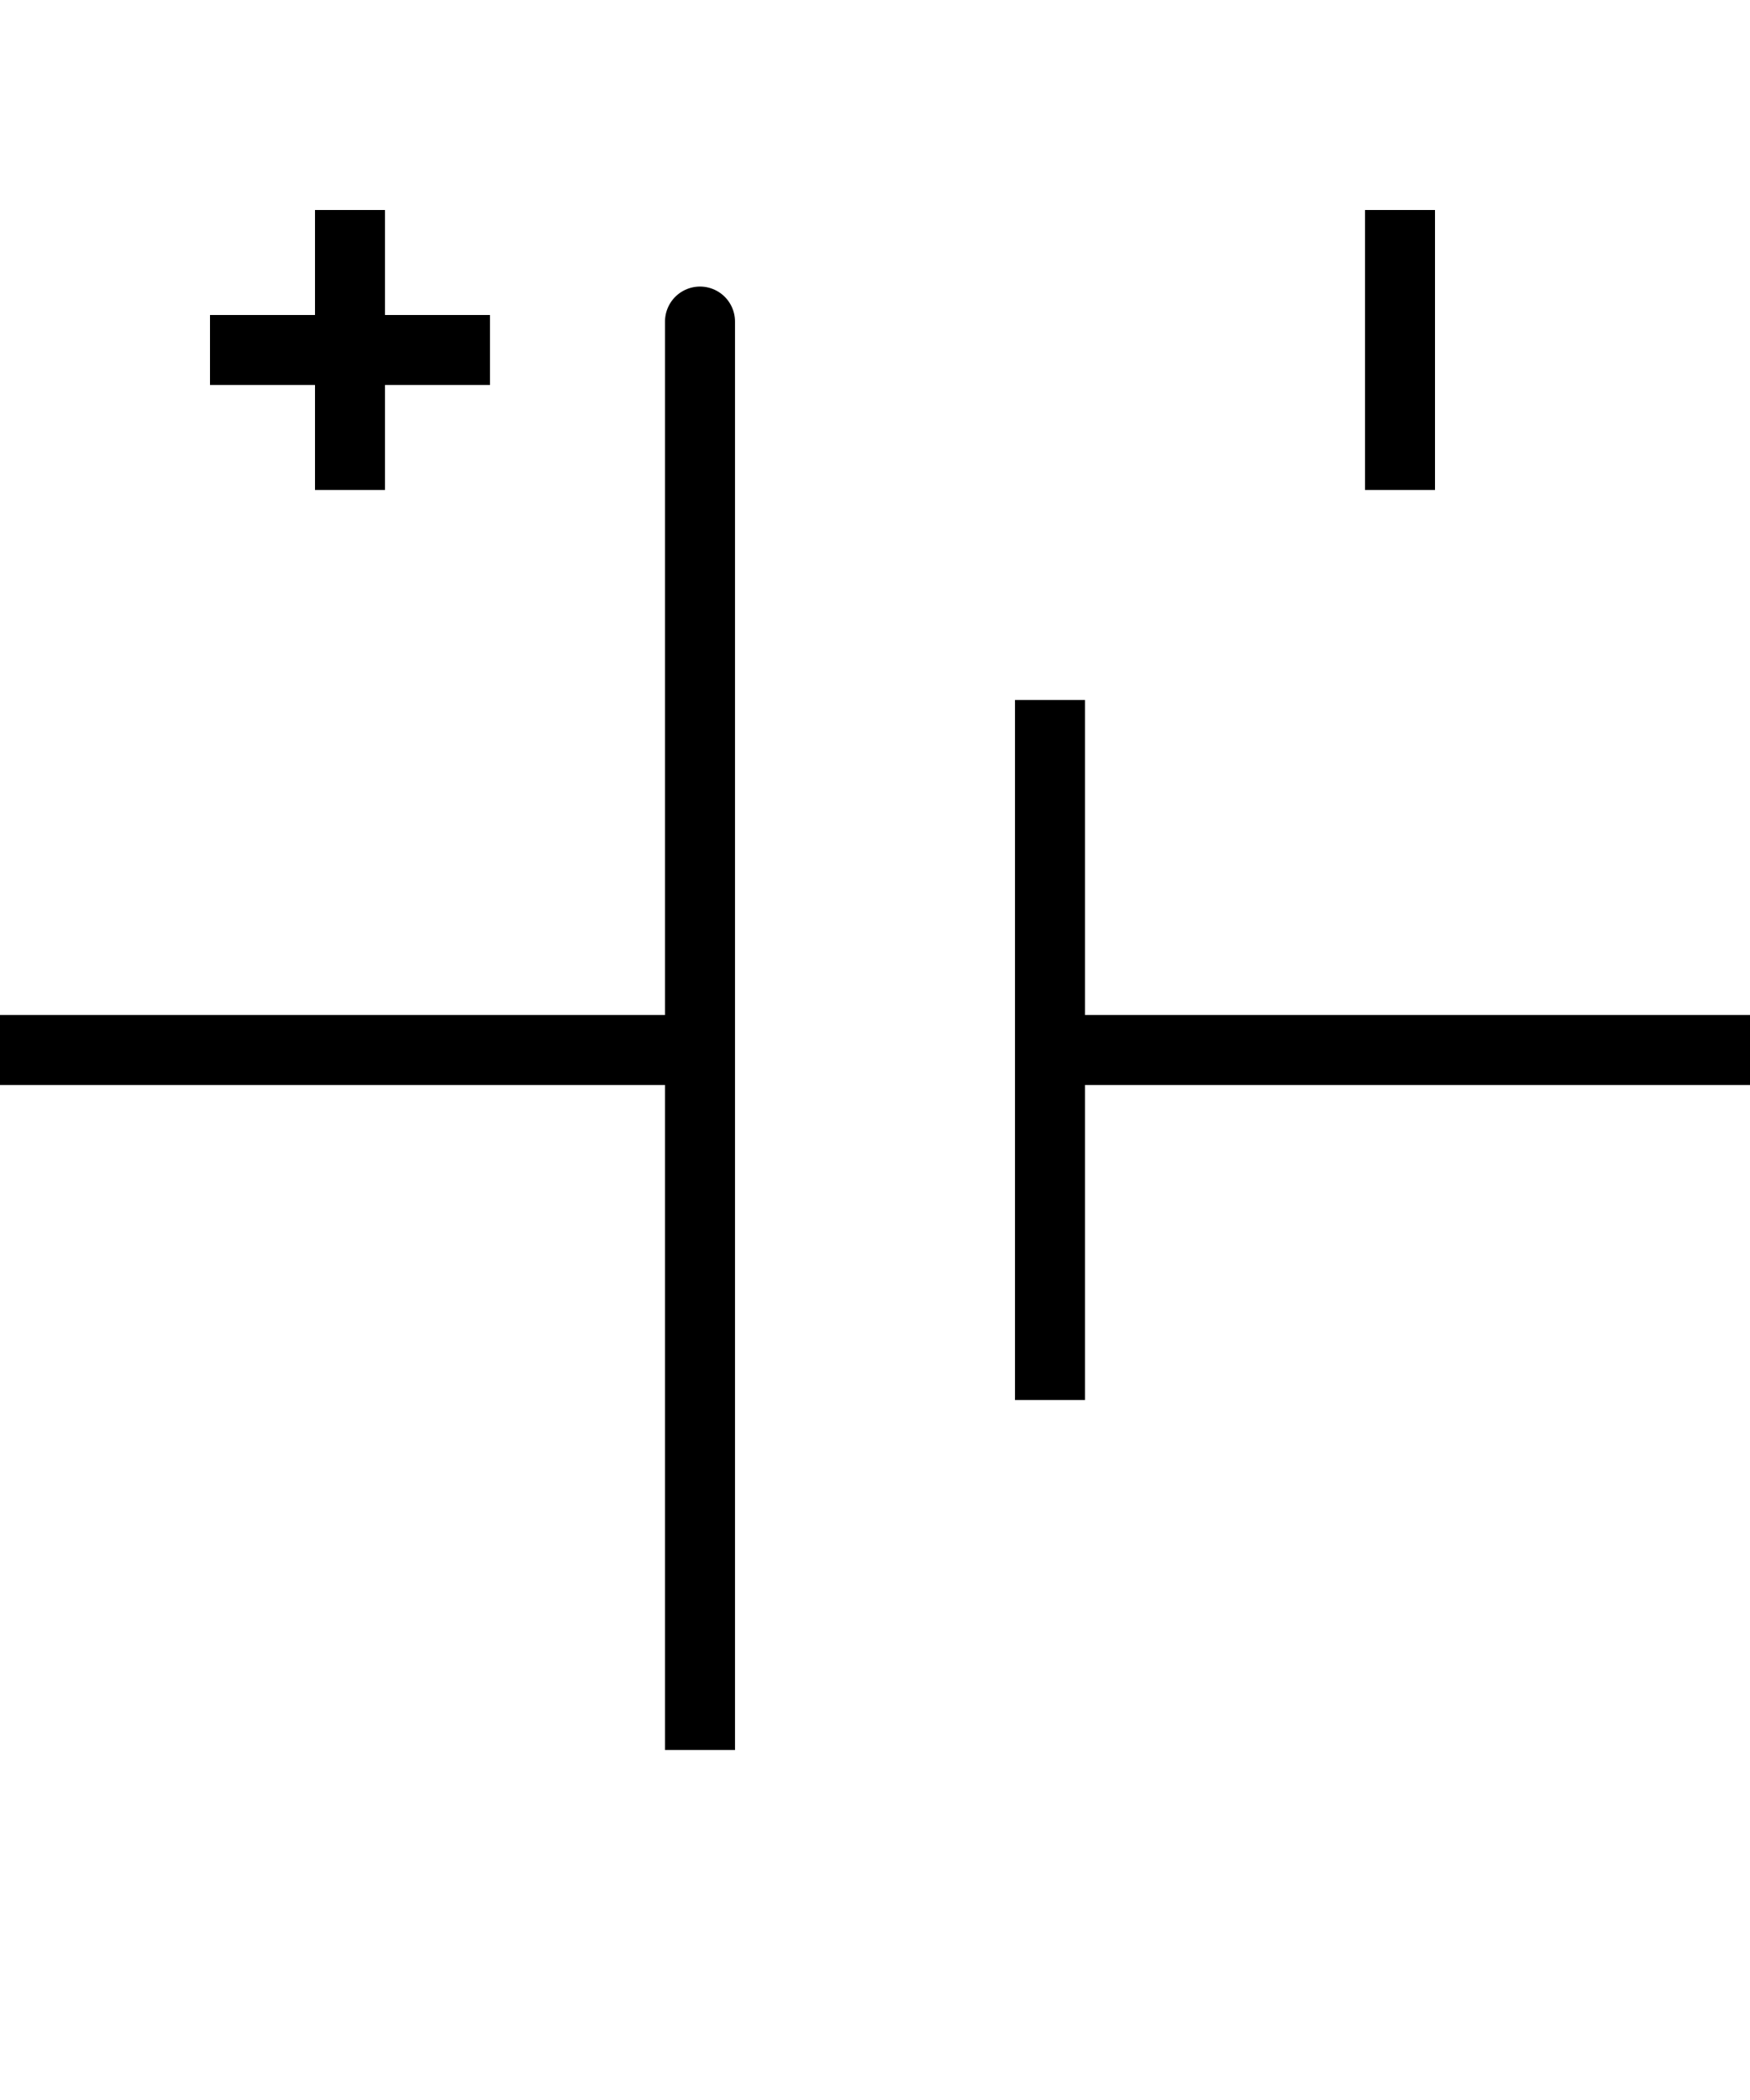 <?xml version="1.0" encoding="UTF-8" standalone="no"?>
<!-- Created with Inkscape (http://www.inkscape.org/) -->

<svg
   xmlns:dc="http://purl.org/dc/elements/1.1/"
   xmlns:cc="http://creativecommons.org/ns#"
   xmlns:rdf="http://www.w3.org/1999/02/22-rdf-syntax-ns#"
   xmlns:svg="http://www.w3.org/2000/svg"
   xmlns="http://www.w3.org/2000/svg"
   xmlns:sodipodi="http://sodipodi.sourceforge.net/DTD/sodipodi-0.dtd"
   xmlns:inkscape="http://www.inkscape.org/namespaces/inkscape"
   width="25"
   height="30"
   id="svg2"
   sodipodi:version="0.32"
   inkscape:version="0.47pre4 r22446"
   version="1.0"
   sodipodi:docname="dc_battery.svg"
   inkscape:output_extension="org.inkscape.output.svg.inkscape"
   sodipodi:modified="true">
  <sodipodi:namedview
     id="base"
     pagecolor="#ffffff"
     bordercolor="#666666"
     borderopacity="1.0"
     gridtolerance="50.9"
     guidetolerance="10"
     objecttolerance="50"
     inkscape:pageopacity="0.0"
     inkscape:pageshadow="2"
     inkscape:zoom="16"
     inkscape:cx="7.4941872"
     inkscape:cy="13.488608"
     inkscape:document-units="px"
     inkscape:current-layer="layer1"
     showgrid="true"
     width="30px"
     height="26.93px"
     showguides="false"
     inkscape:grid-points="true"
     inkscape:window-width="1400"
     inkscape:window-height="975"
     inkscape:window-x="0"
     inkscape:window-y="25"
     inkscape:grid-bbox="false"
     inkscape:object-nodes="false"
     inkscape:window-maximized="0">
    <inkscape:grid
       type="xygrid"
       id="grid2389"
       visible="true"
       enabled="true"
       empspacing="5"
       snapvisiblegridlinesonly="true" />
  </sodipodi:namedview>
  <defs
     id="defs4" />
  <g
     inkscape:label="Layer 1"
     id="layer1"
     inkscape:groupmode="layer"
     transform="translate(-49.5,-223.862)">
    <path
       id="path3582"
       sodipodi:nodetypes="cc"
       d="m 59.5,248.862 c 0,-25 0,-20 0,-20"
       style="fill:none;stroke:#000000;stroke-width:1;stroke-linecap:butt;stroke-linejoin:miter;stroke-miterlimit:4;stroke-opacity:1;stroke-dasharray:none" />
    <path
       d="m 64.5,243.862 0,-10"
       id="path3584"
       style="fill:none;stroke:#000000;stroke-width:1;stroke-linecap:butt;stroke-linejoin:miter;stroke-miterlimit:4;stroke-opacity:1;stroke-dasharray:none" />
    <path
       d="m 64.5,238.862 10,0"
       id="path3586"
       style="fill:none;stroke:#000000;stroke-width:1;stroke-linecap:butt;stroke-linejoin:miter;stroke-miterlimit:4;stroke-opacity:1;stroke-dasharray:none" />
    <path
       d="m 59.5,238.862 -10,0"
       id="path3588"
       style="fill:none;stroke:#000000;stroke-width:1;stroke-linecap:butt;stroke-linejoin:miter;stroke-miterlimit:4;stroke-opacity:1;stroke-dasharray:none" />
    <path
       d="m 52.5,228.862 c 4,0 4,0 4,0"
       id="path3590"
       style="fill:none;stroke:#000000;stroke-width:1;stroke-linecap:butt;stroke-linejoin:miter;stroke-miterlimit:4;stroke-opacity:1;stroke-dasharray:none" />
    <path
       d="m 54.5,226.862 0,4"
       id="path3592"
       style="fill:none;stroke:#000000;stroke-width:1;stroke-linecap:butt;stroke-linejoin:miter;stroke-miterlimit:4;stroke-opacity:1;stroke-dasharray:none" />
    <path
       d="m 69.5,230.862 0,-4"
       id="path3594"
       style="fill:none;stroke:#000000;stroke-width:1;stroke-linecap:butt;stroke-linejoin:miter;stroke-miterlimit:4;stroke-opacity:1;stroke-dasharray:none" />
    <rect
       rx="12.5"
       style="fill:#0000ff;fill-rule:evenodd;stroke:#000000;stroke-width:1px;stroke-linecap:butt;stroke-linejoin:miter;stroke-opacity:1"
       ry="1"
       y="223.362"
       x="593"
       height="1"
       width="0"
       id="rect26128" />
  </g>
</svg>
